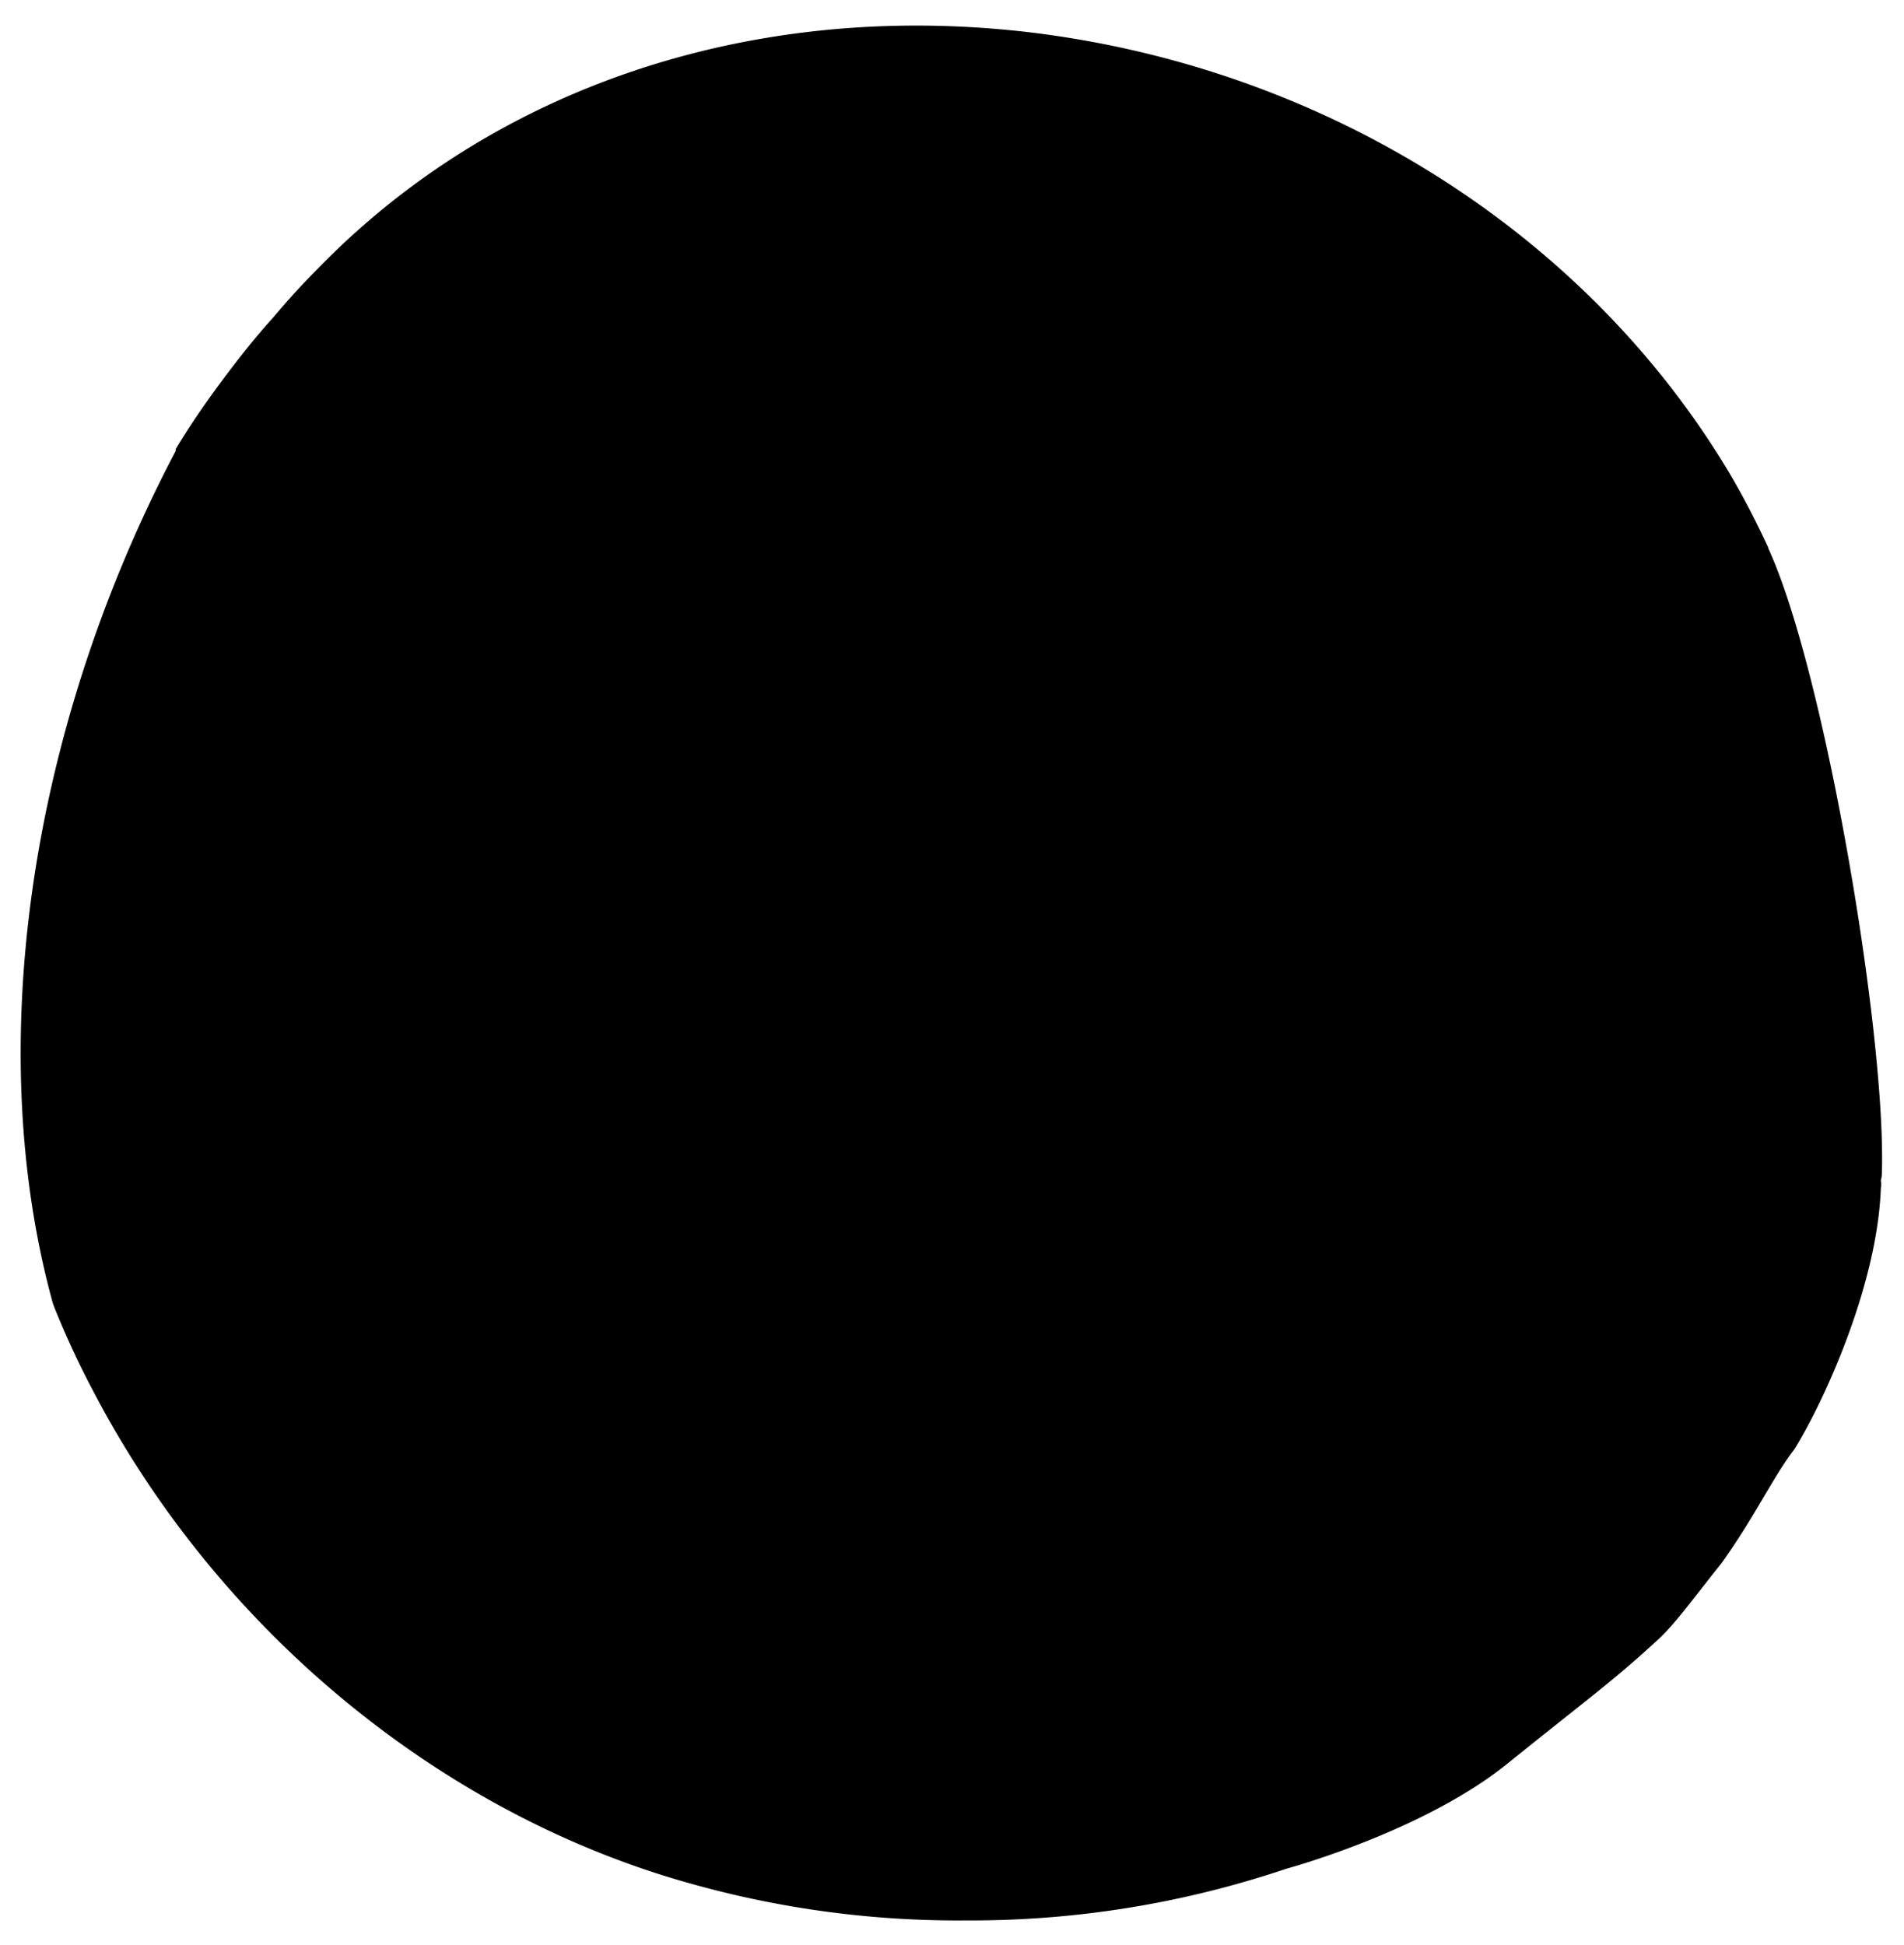 <svg xmlns="http://www.w3.org/2000/svg" viewBox="-1 -1 92 94">
    <path d="M84.44,25.46q-.81-1.76-1.77-3.42C75.75,10.31,63.07,2.28,48.74.56,35.49-1,22.94,3.13,14.34,12c-.74.74-1.45,1.52-2.11,2.31-.91,1-1.79,2.12-2.61,3.23S8.15,19.61,7.49,20.7l0,.09C.37,34.32-1.83,49.73,1.56,62l.06.16a42,42,0,0,0,1.81,3.92c6.08,11.74,17,20.69,29.16,24a47.64,47.64,0,0,0,13.12,1.72,47.69,47.69,0,0,0,15.45-2.5h0s6.59-1.78,10.67-5.07,5.12-4,7.35-6.06c.81-.77,1.58-1.85,3-3.63,1.56-2.17,2.51-4.18,3.45-5.41l.09-.12c1.57-2.57,4-8.08,4.16-12.58a1.29,1.29,0,0,0,0-.39,1.27,1.27,0,0,0,.05-.34c.22-6.57-2.74-24.23-5.49-30.21"/>
</svg>
